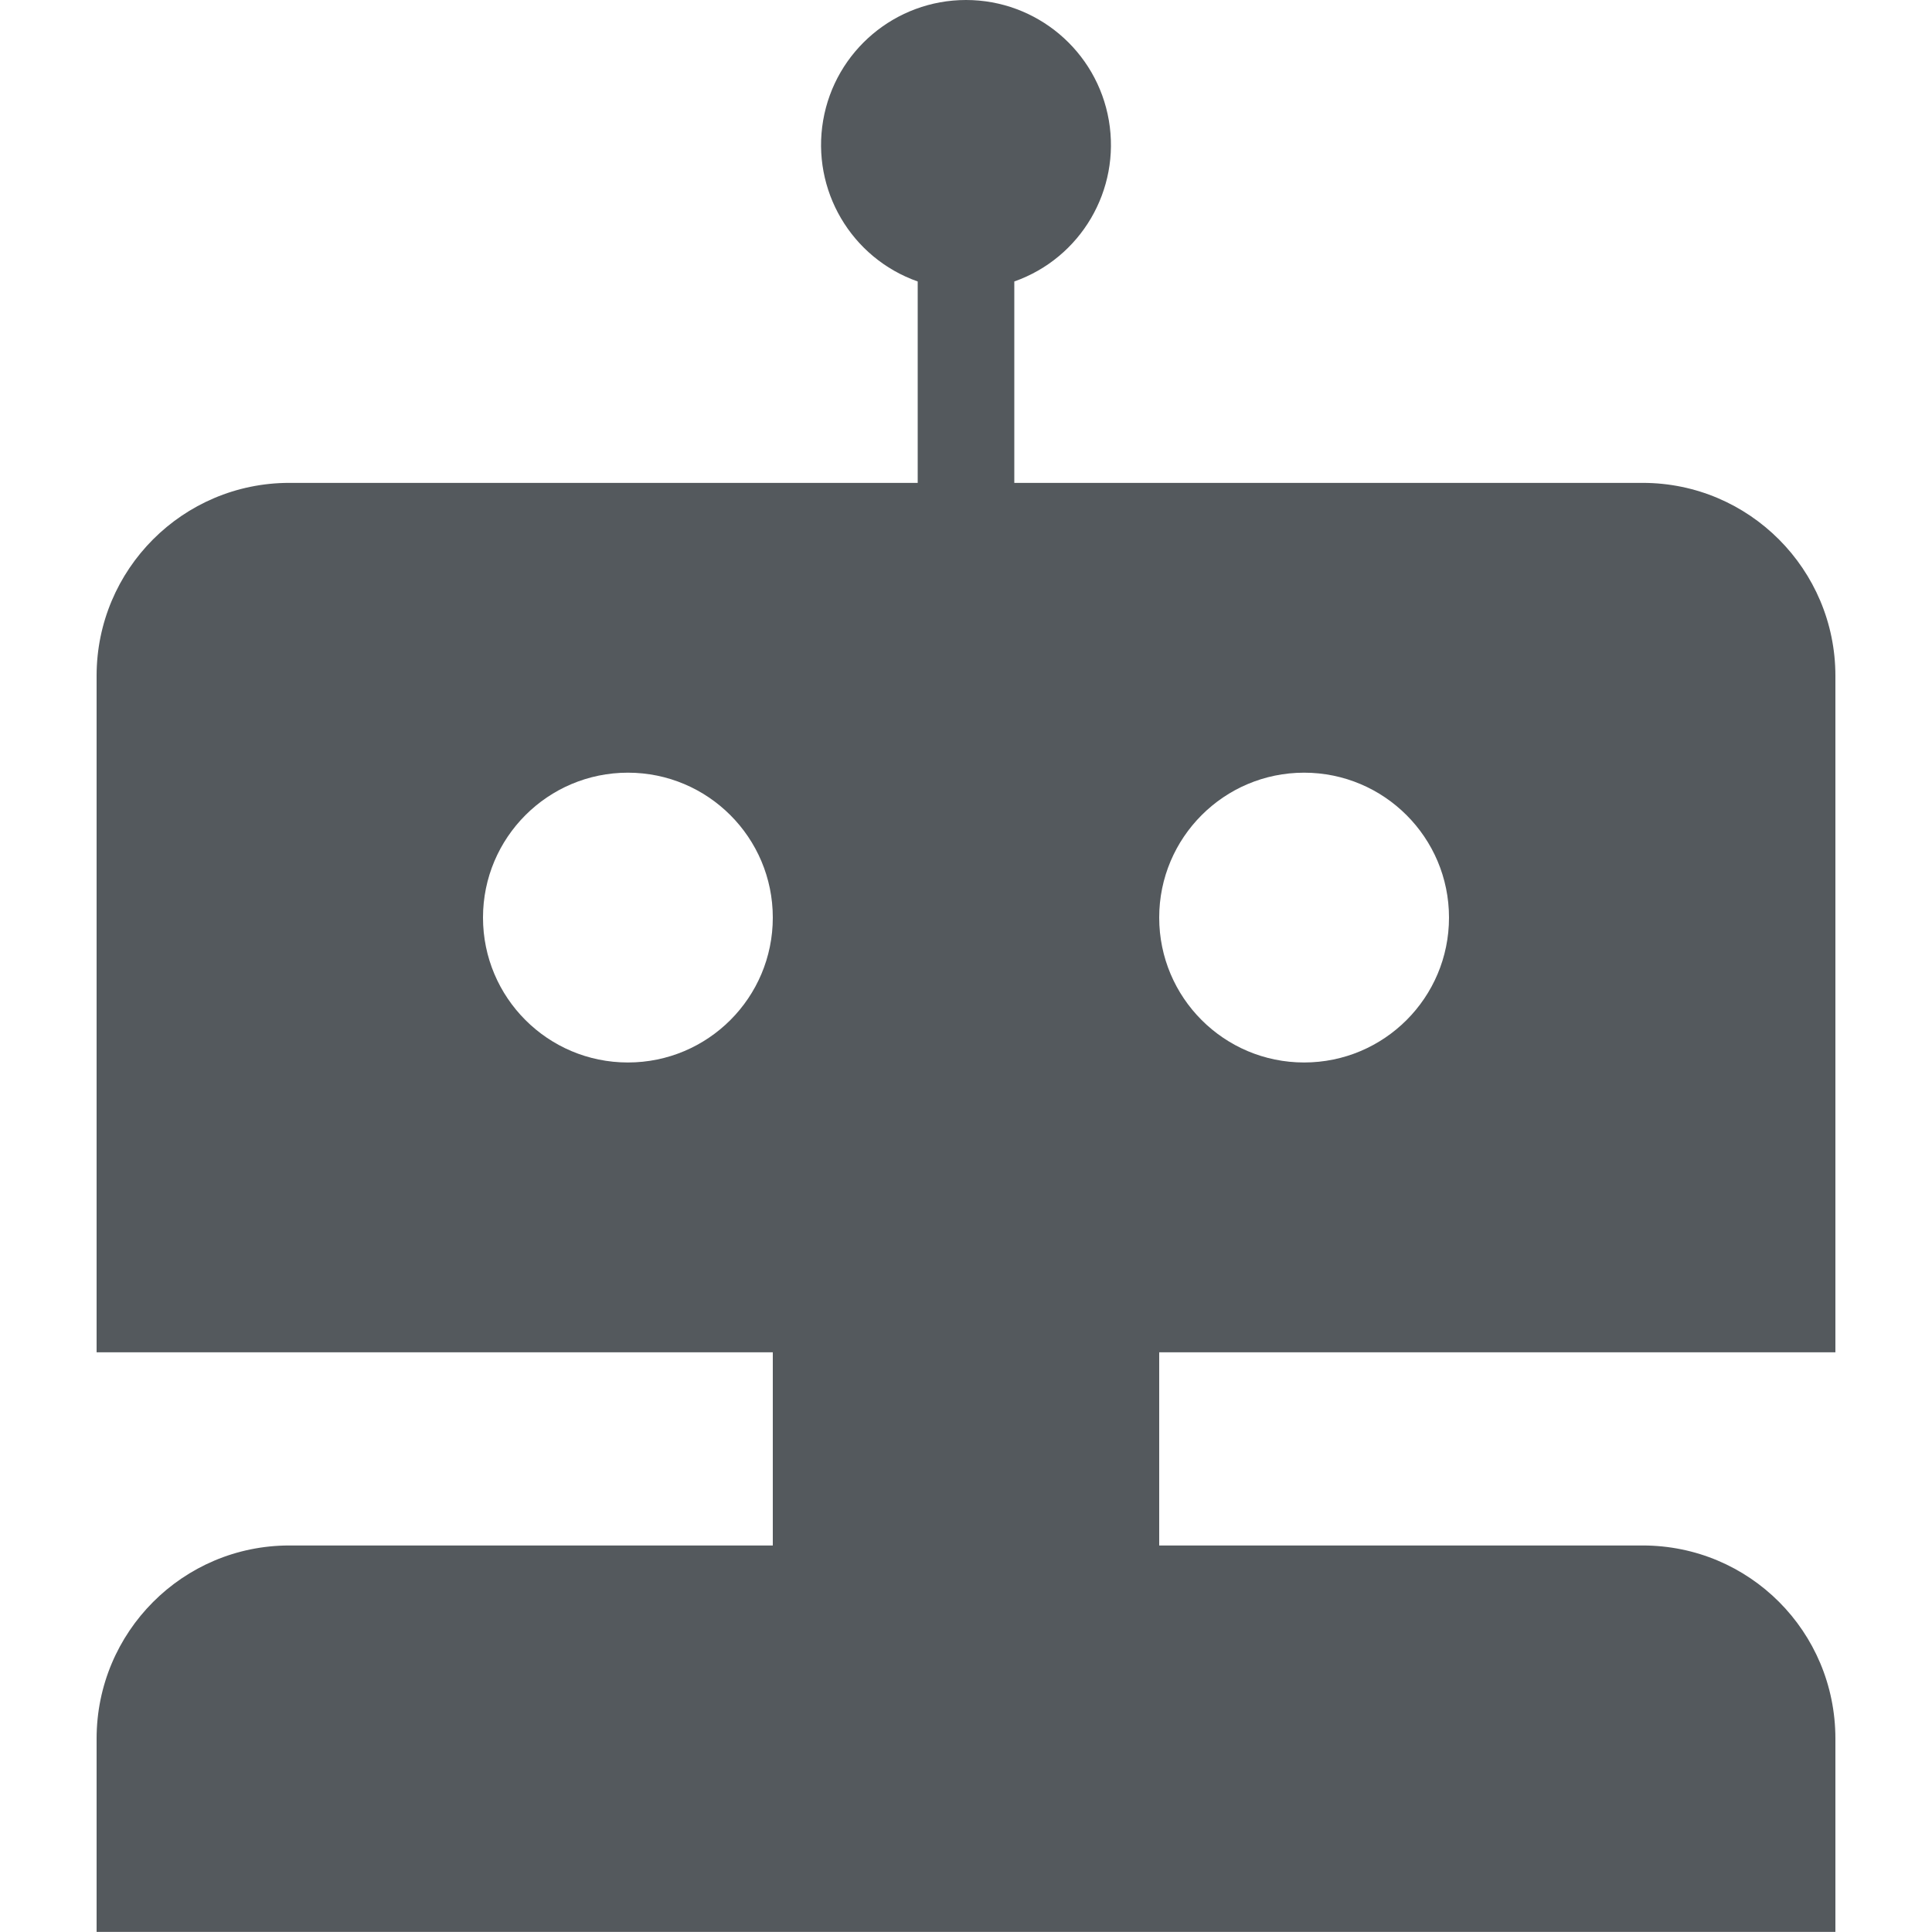 <svg width="16" height="16" viewBox="0 0 16 16" fill="none" xmlns="http://www.w3.org/2000/svg">
<path fill-rule="evenodd" clip-rule="evenodd" d="M8.4 3.999H13.604C14.486 3.999 15.2 4.716 15.2 5.597V11.199H9.6V12.799H13.604C14.486 12.799 15.2 13.51 15.2 14.399V15.999H0.8V14.399C0.8 13.515 1.514 12.799 2.396 12.799H6.4V11.199H0.8V5.597C0.8 4.715 1.514 3.999 2.396 3.999H7.6V2.331C7.049 2.137 6.718 1.573 6.817 0.997C6.916 0.421 7.416 0 8 0C8.584 0 9.084 0.421 9.183 0.997C9.282 1.573 8.951 2.137 8.4 2.331V3.999ZM5.2 8.799C5.863 8.799 6.4 8.262 6.4 7.599C6.4 6.937 5.863 6.399 5.2 6.399C4.537 6.399 4 6.937 4 7.599C4 8.262 4.537 8.799 5.2 8.799ZM10.8 8.799C11.463 8.799 12 8.262 12 7.599C12 6.937 11.463 6.399 10.8 6.399C10.137 6.399 9.6 6.937 9.6 7.599C9.6 8.262 10.137 8.799 10.8 8.799Z" fill="#54595d"/>
</svg>
